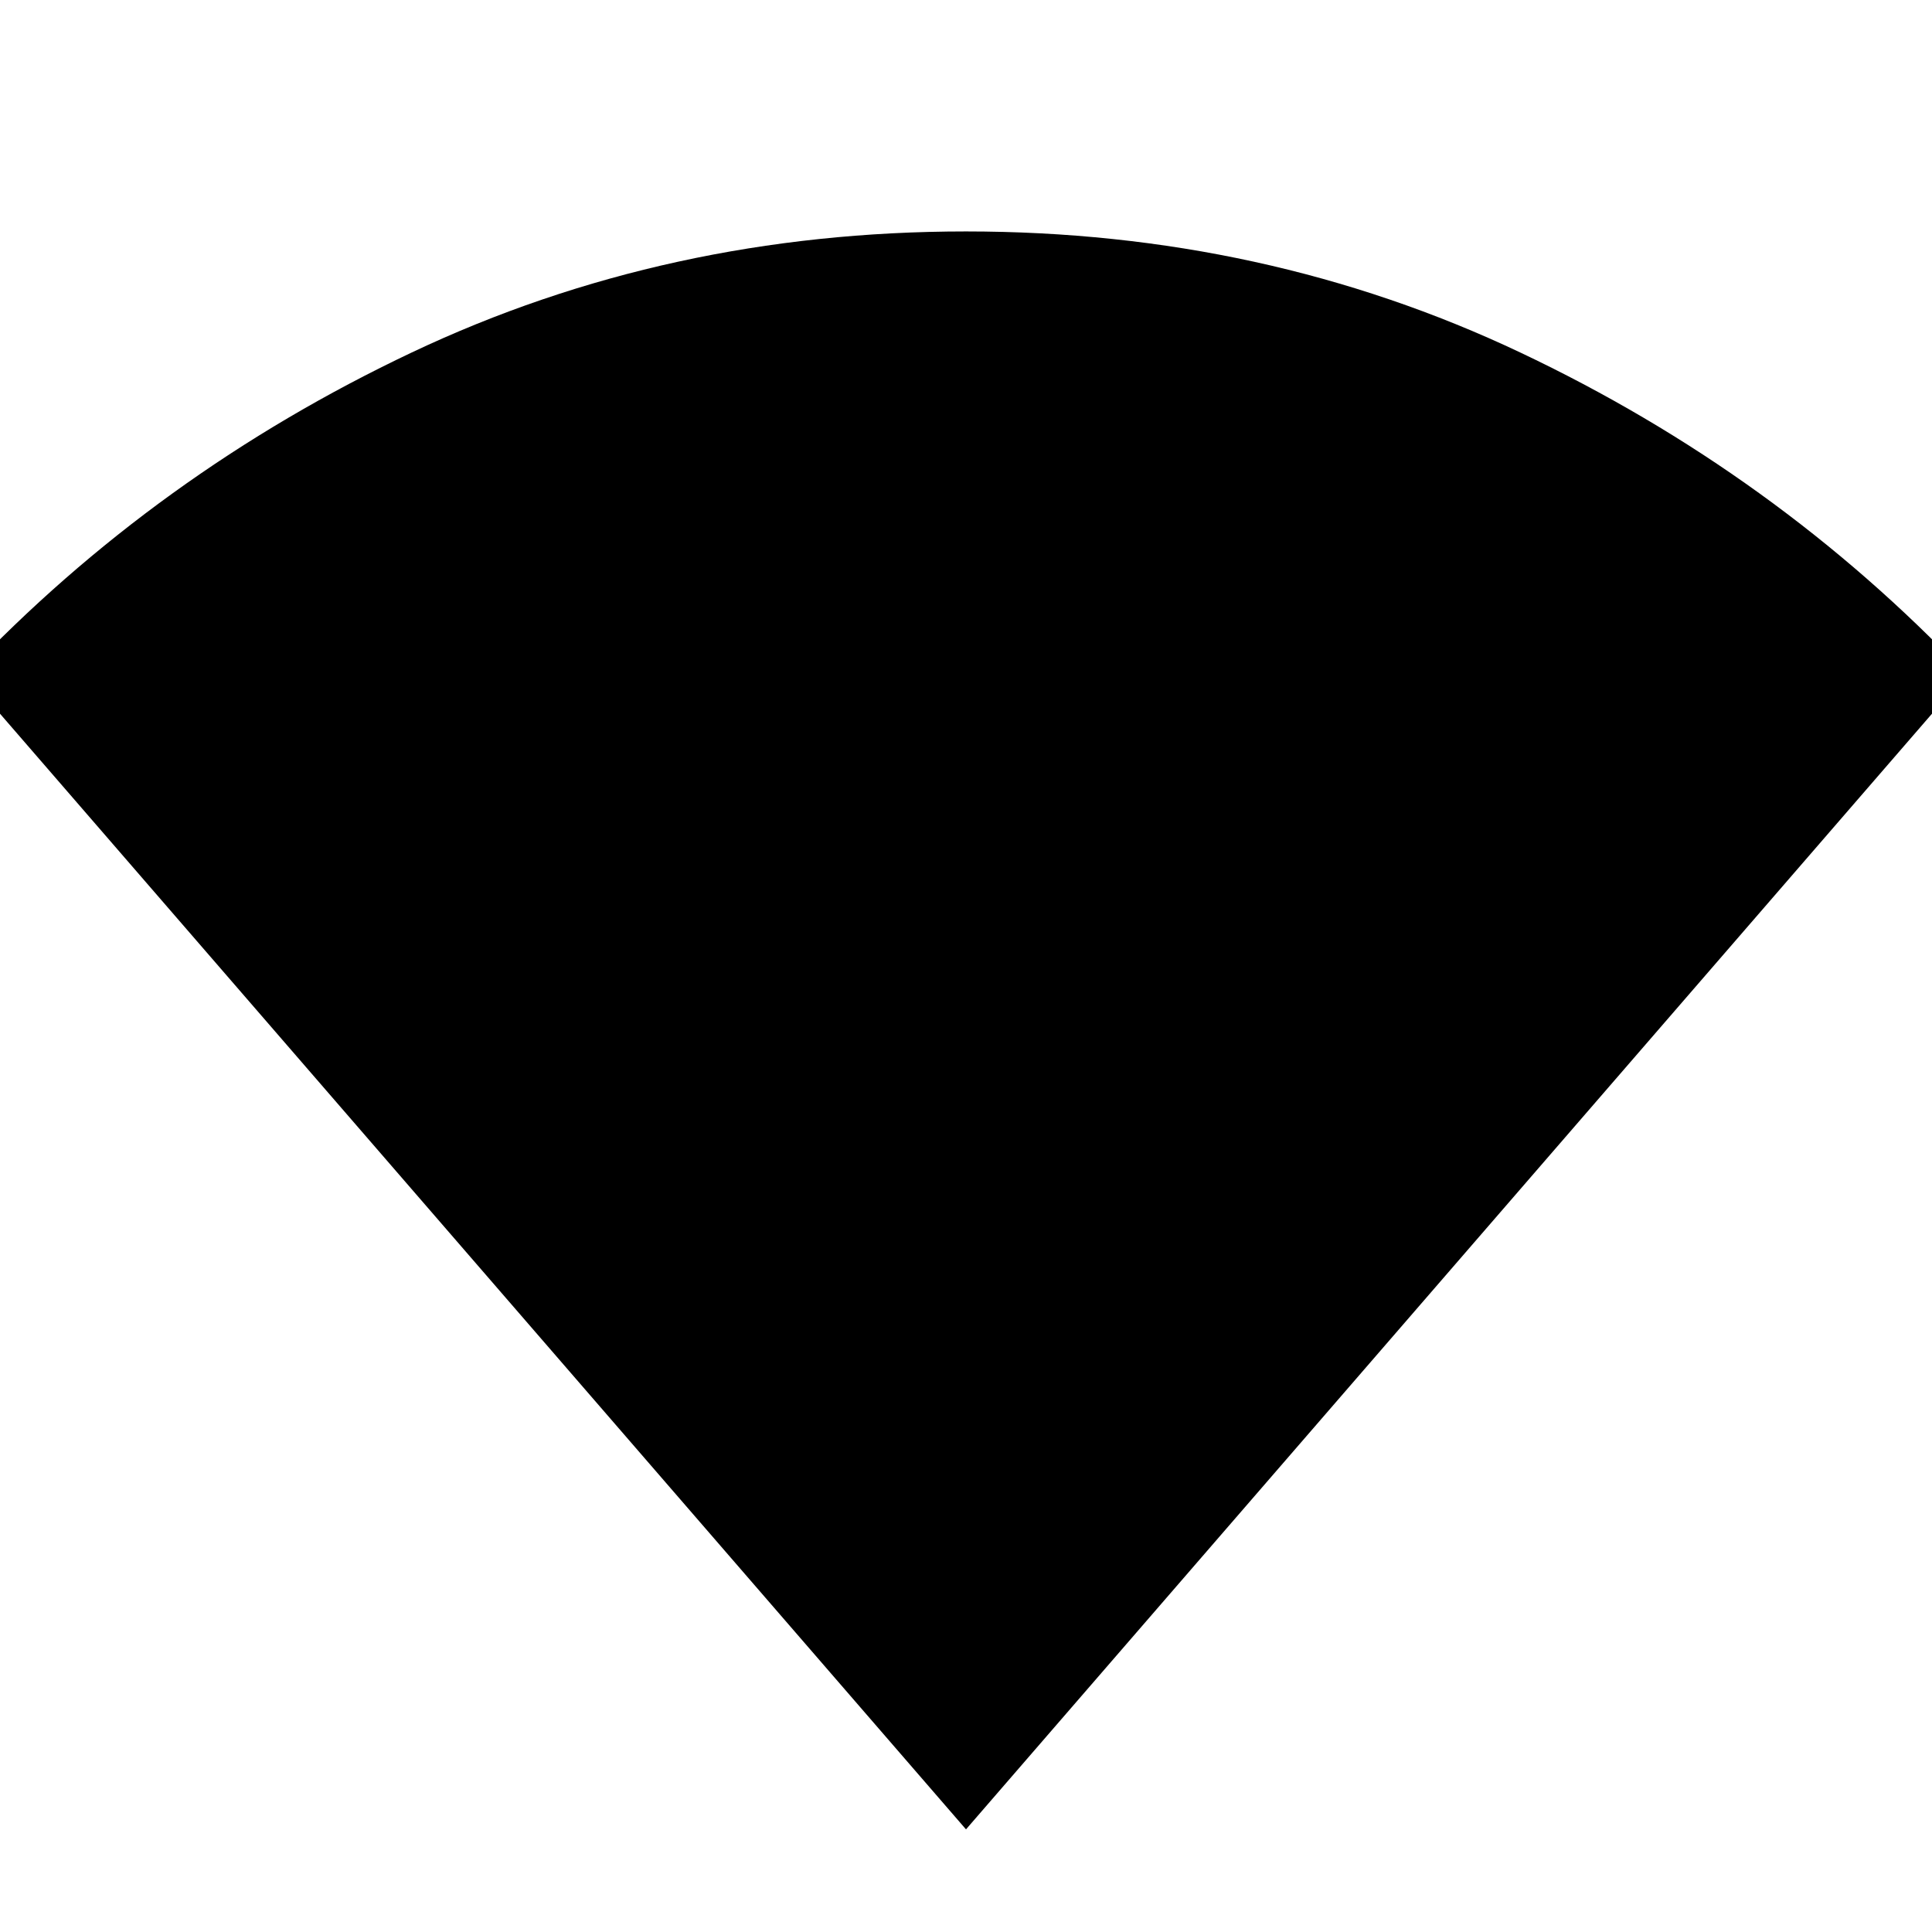 <svg xmlns="http://www.w3.org/2000/svg" height="20" viewBox="0 -960 960 960" width="20"><path d="M480-51-17-625q94.66-99.76 221.65-159.88Q331.65-845 480-845q148.35 0 275.35 60.12Q882.34-724.76 977-625L480-51Z"/></svg>